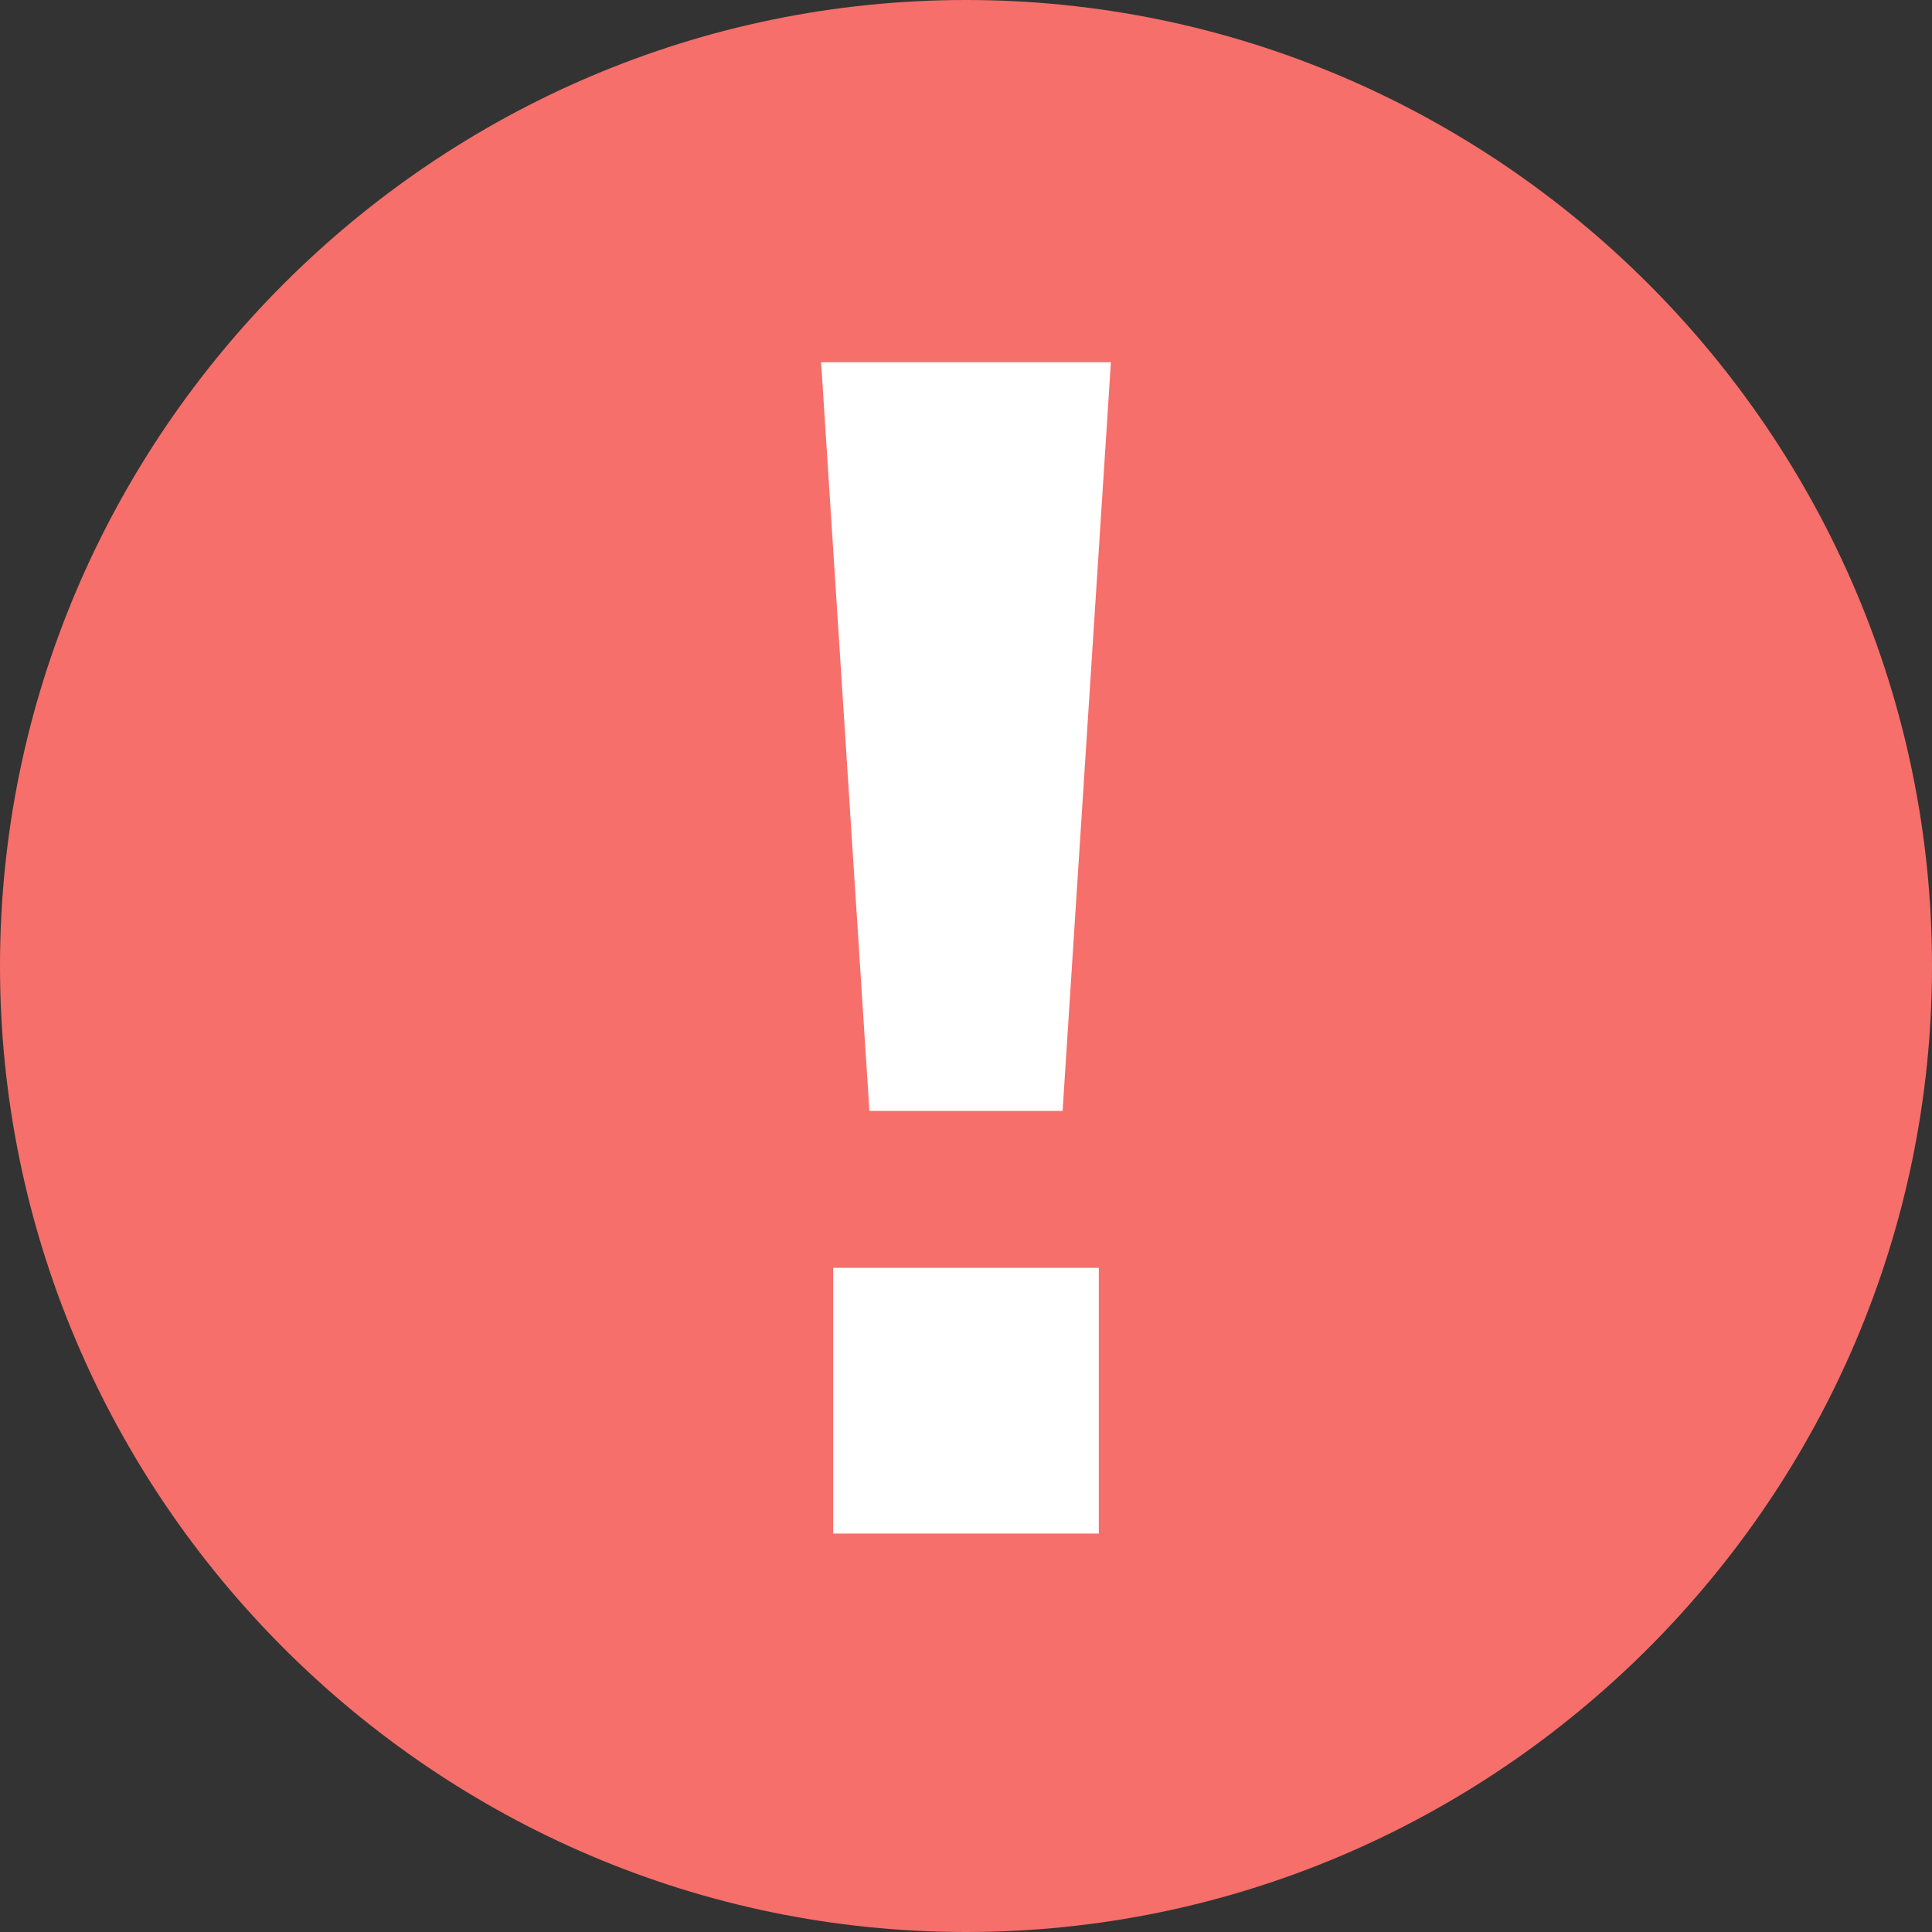 <svg width="12" height="12"
     xmlns="http://www.w3.org/2000/svg">
    <rect width="100%" height="100%" fill="#333333" stroke="none"/>
    <g fill-rule="nonzero" fill="none">
        <path d="M6 0C2.7 0 0 2.7 0 6s2.7 6 6 6 6-2.7 6-6-2.7-6-6-6z" fill="#F66F6A"/>
        <path d="M6.825 7.875v1.65h-1.65v-1.65h1.65zM6.9 2.25L6.6 6.9H5.4l-.3-4.65h1.8z" fill="#FFF"/>
    </g>
</svg>